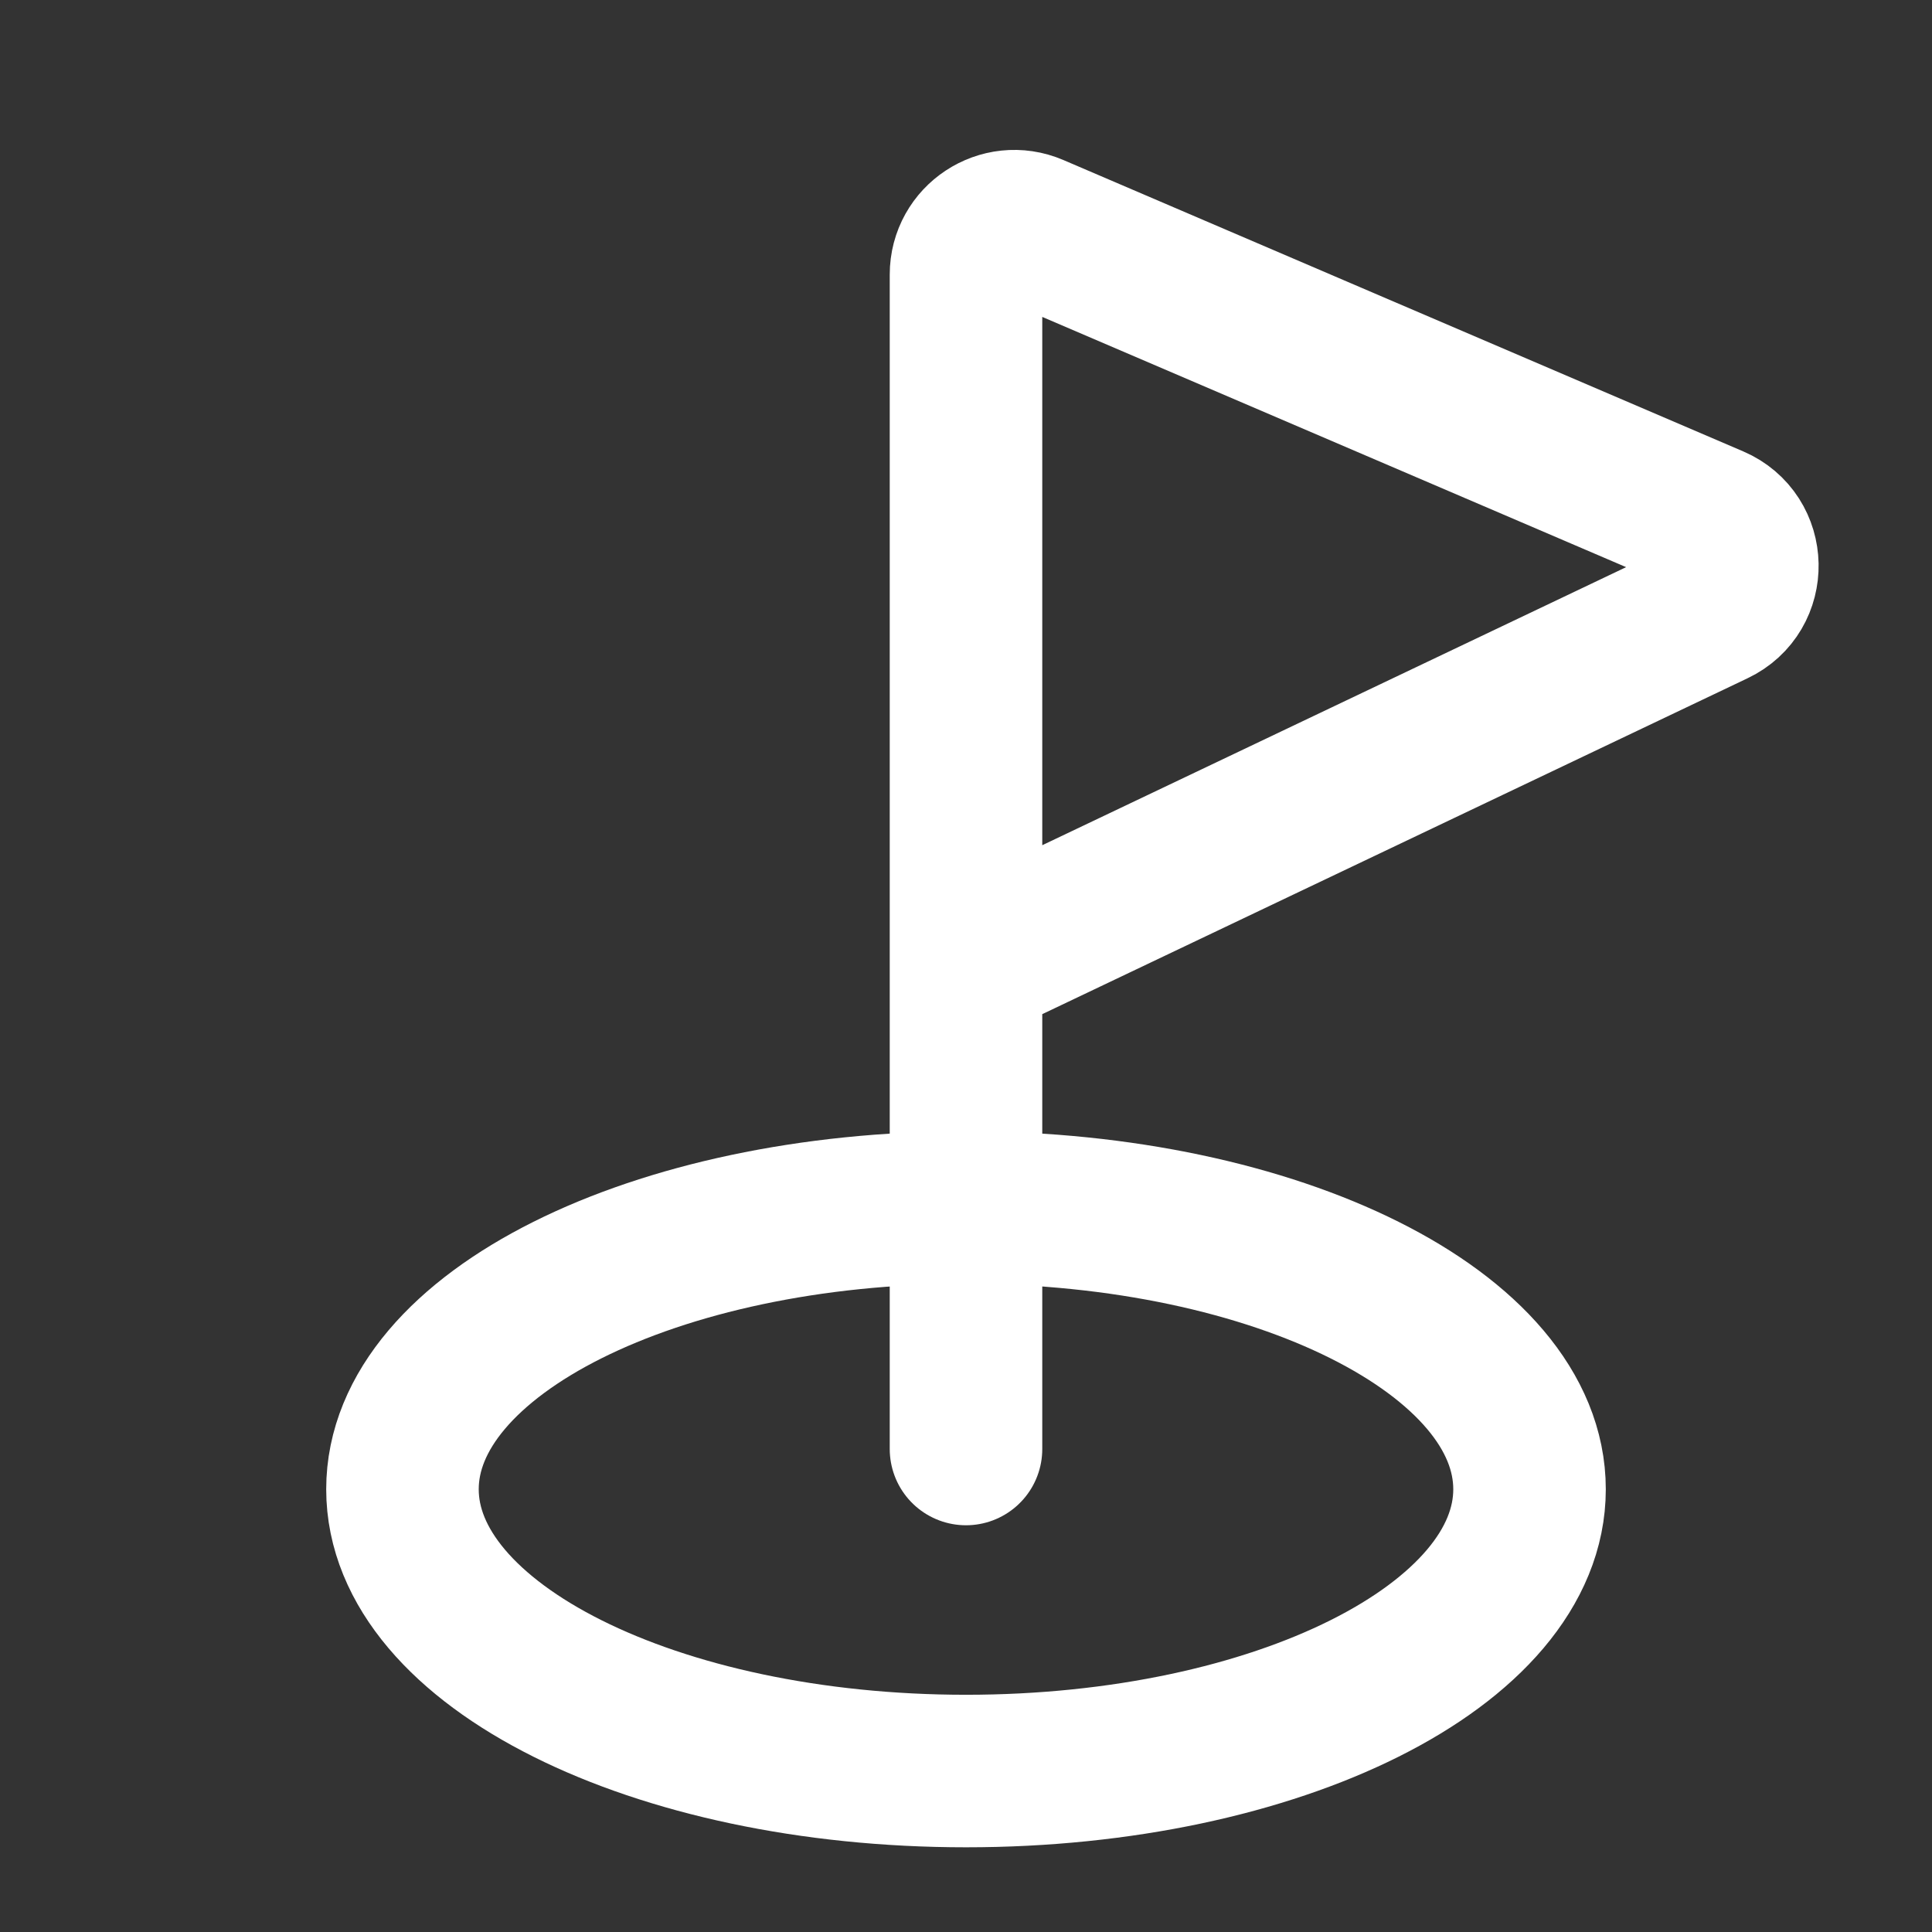 <svg width="19" height="19" viewBox="0 0 19 19" fill="none" xmlns="http://www.w3.org/2000/svg">
<rect x="0" y="0" width="19" height="19" fill="#333333" stroke="none"/>
<path d="M9.5 14.25V9.5M9.5 9.5V2.7C9.5 2.359 9.849 2.129 10.162 2.263L16.847 5.128C17.223 5.289 17.233 5.818 16.864 5.993L9.5 9.5Z" stroke="white" stroke-width="1.5" stroke-linecap="round" stroke-linejoin="round"/>
<path d="M9.5 17.417C12.561 17.417 15.042 16.176 15.042 14.646C15.042 13.116 12.561 11.875 9.5 11.875C6.439 11.875 3.958 13.116 3.958 14.646C3.958 16.176 6.439 17.417 9.5 17.417Z" stroke="white" stroke-width="1.5" stroke-linecap="round" stroke-linejoin="round"/>
</svg>
